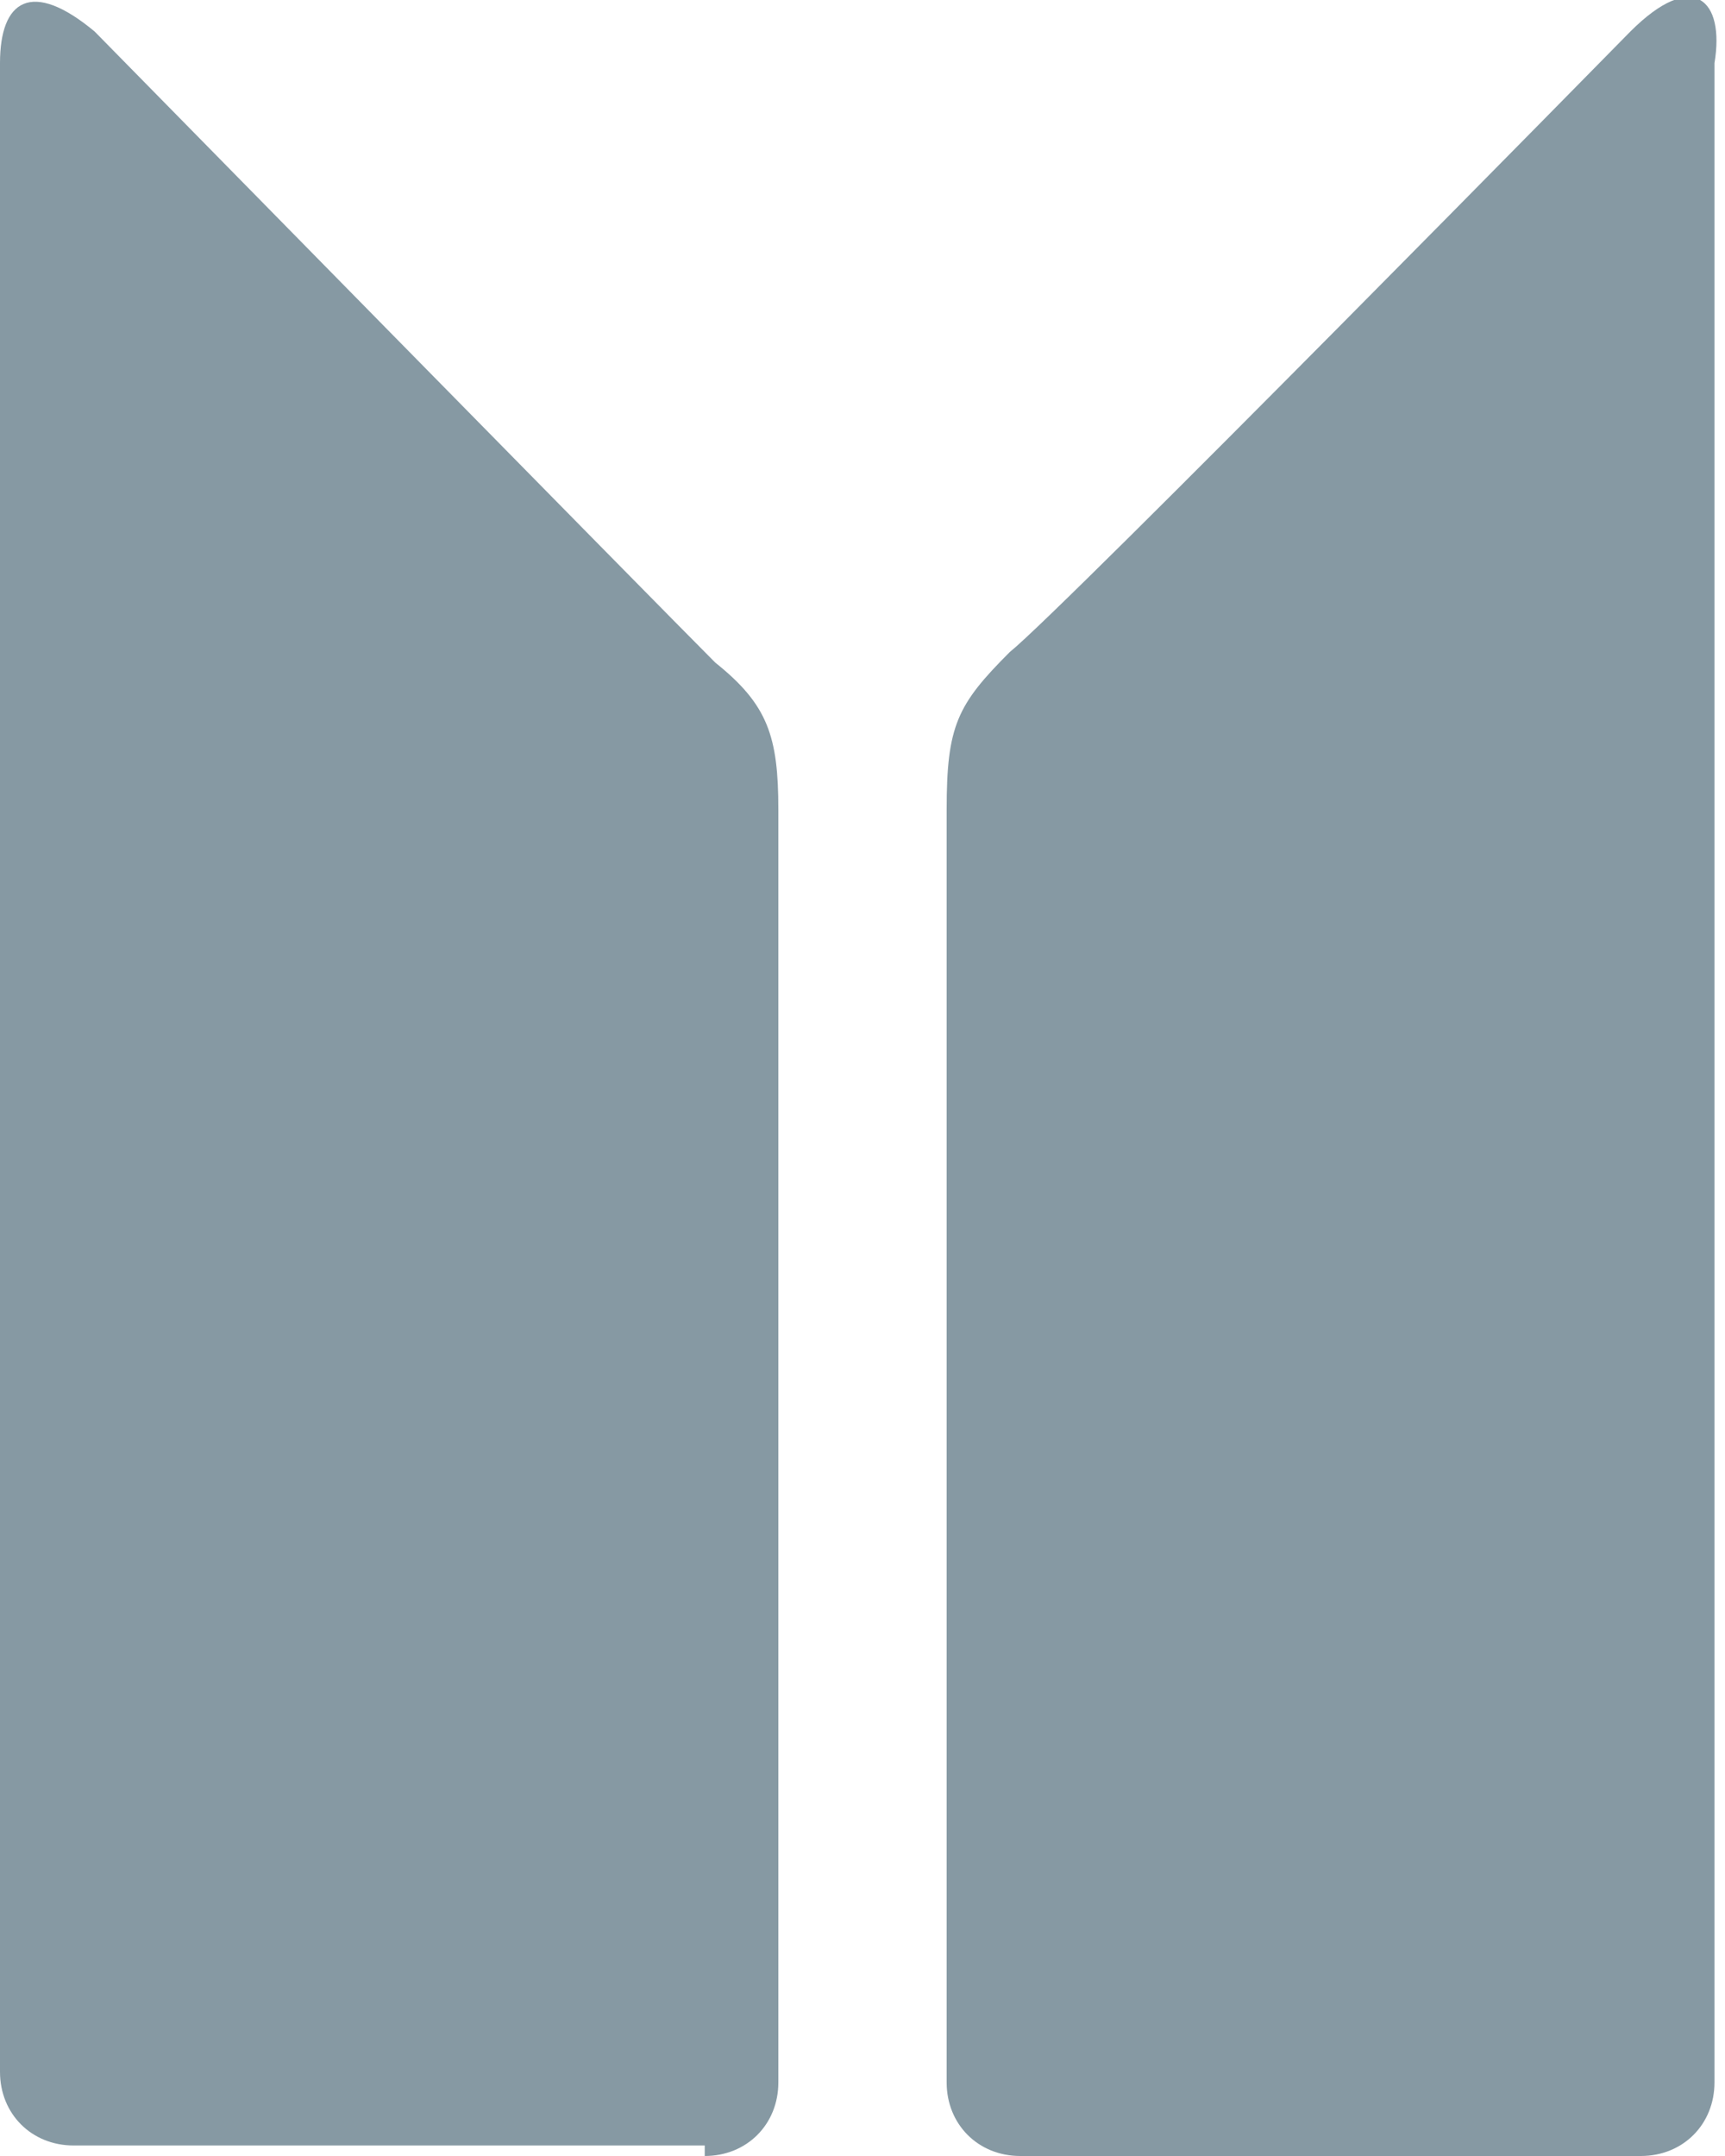 <?xml version="1.0" encoding="utf-8"?>
<!-- Generator: Adobe Illustrator 24.0.0, SVG Export Plug-In . SVG Version: 6.00 Build 0)  -->
<svg version="1.1" id="Layer_1" xmlns="http://www.w3.org/2000/svg" xmlns:xlink="http://www.w3.org/1999/xlink" x="0px" y="0px"
	 viewBox="0 0 16.4 20.5" style="enable-background:new 0 0 16.4 20.5;" xml:space="preserve">
<style type="text/css">
	.st0{fill:#8699A3;}
</style>
<path class="st0" d="M15.5,0.3c0,0-5.4,5.5-5.9,5.9C9.1,6.7,9,6.9,9,7.7v12.1c0,0.4,0.3,0.7,0.7,0.7h5.9c0.4,0,0.7-0.3,0.7-0.7V0.6
	C16.4,0,16.1-0.3,15.5,0.3z"/>
<path class="st0" d="M6.7,20.5c0.4,0,0.7-0.3,0.7-0.7V7.7c0-0.7-0.1-1-0.6-1.4C6.3,5.8,0.9,0.3,0.9,0.3C0.3-0.2,0,0,0,0.6l0,19.1
	c0,0.4,0.3,0.7,0.7,0.7H6.7z"/>
</svg>
